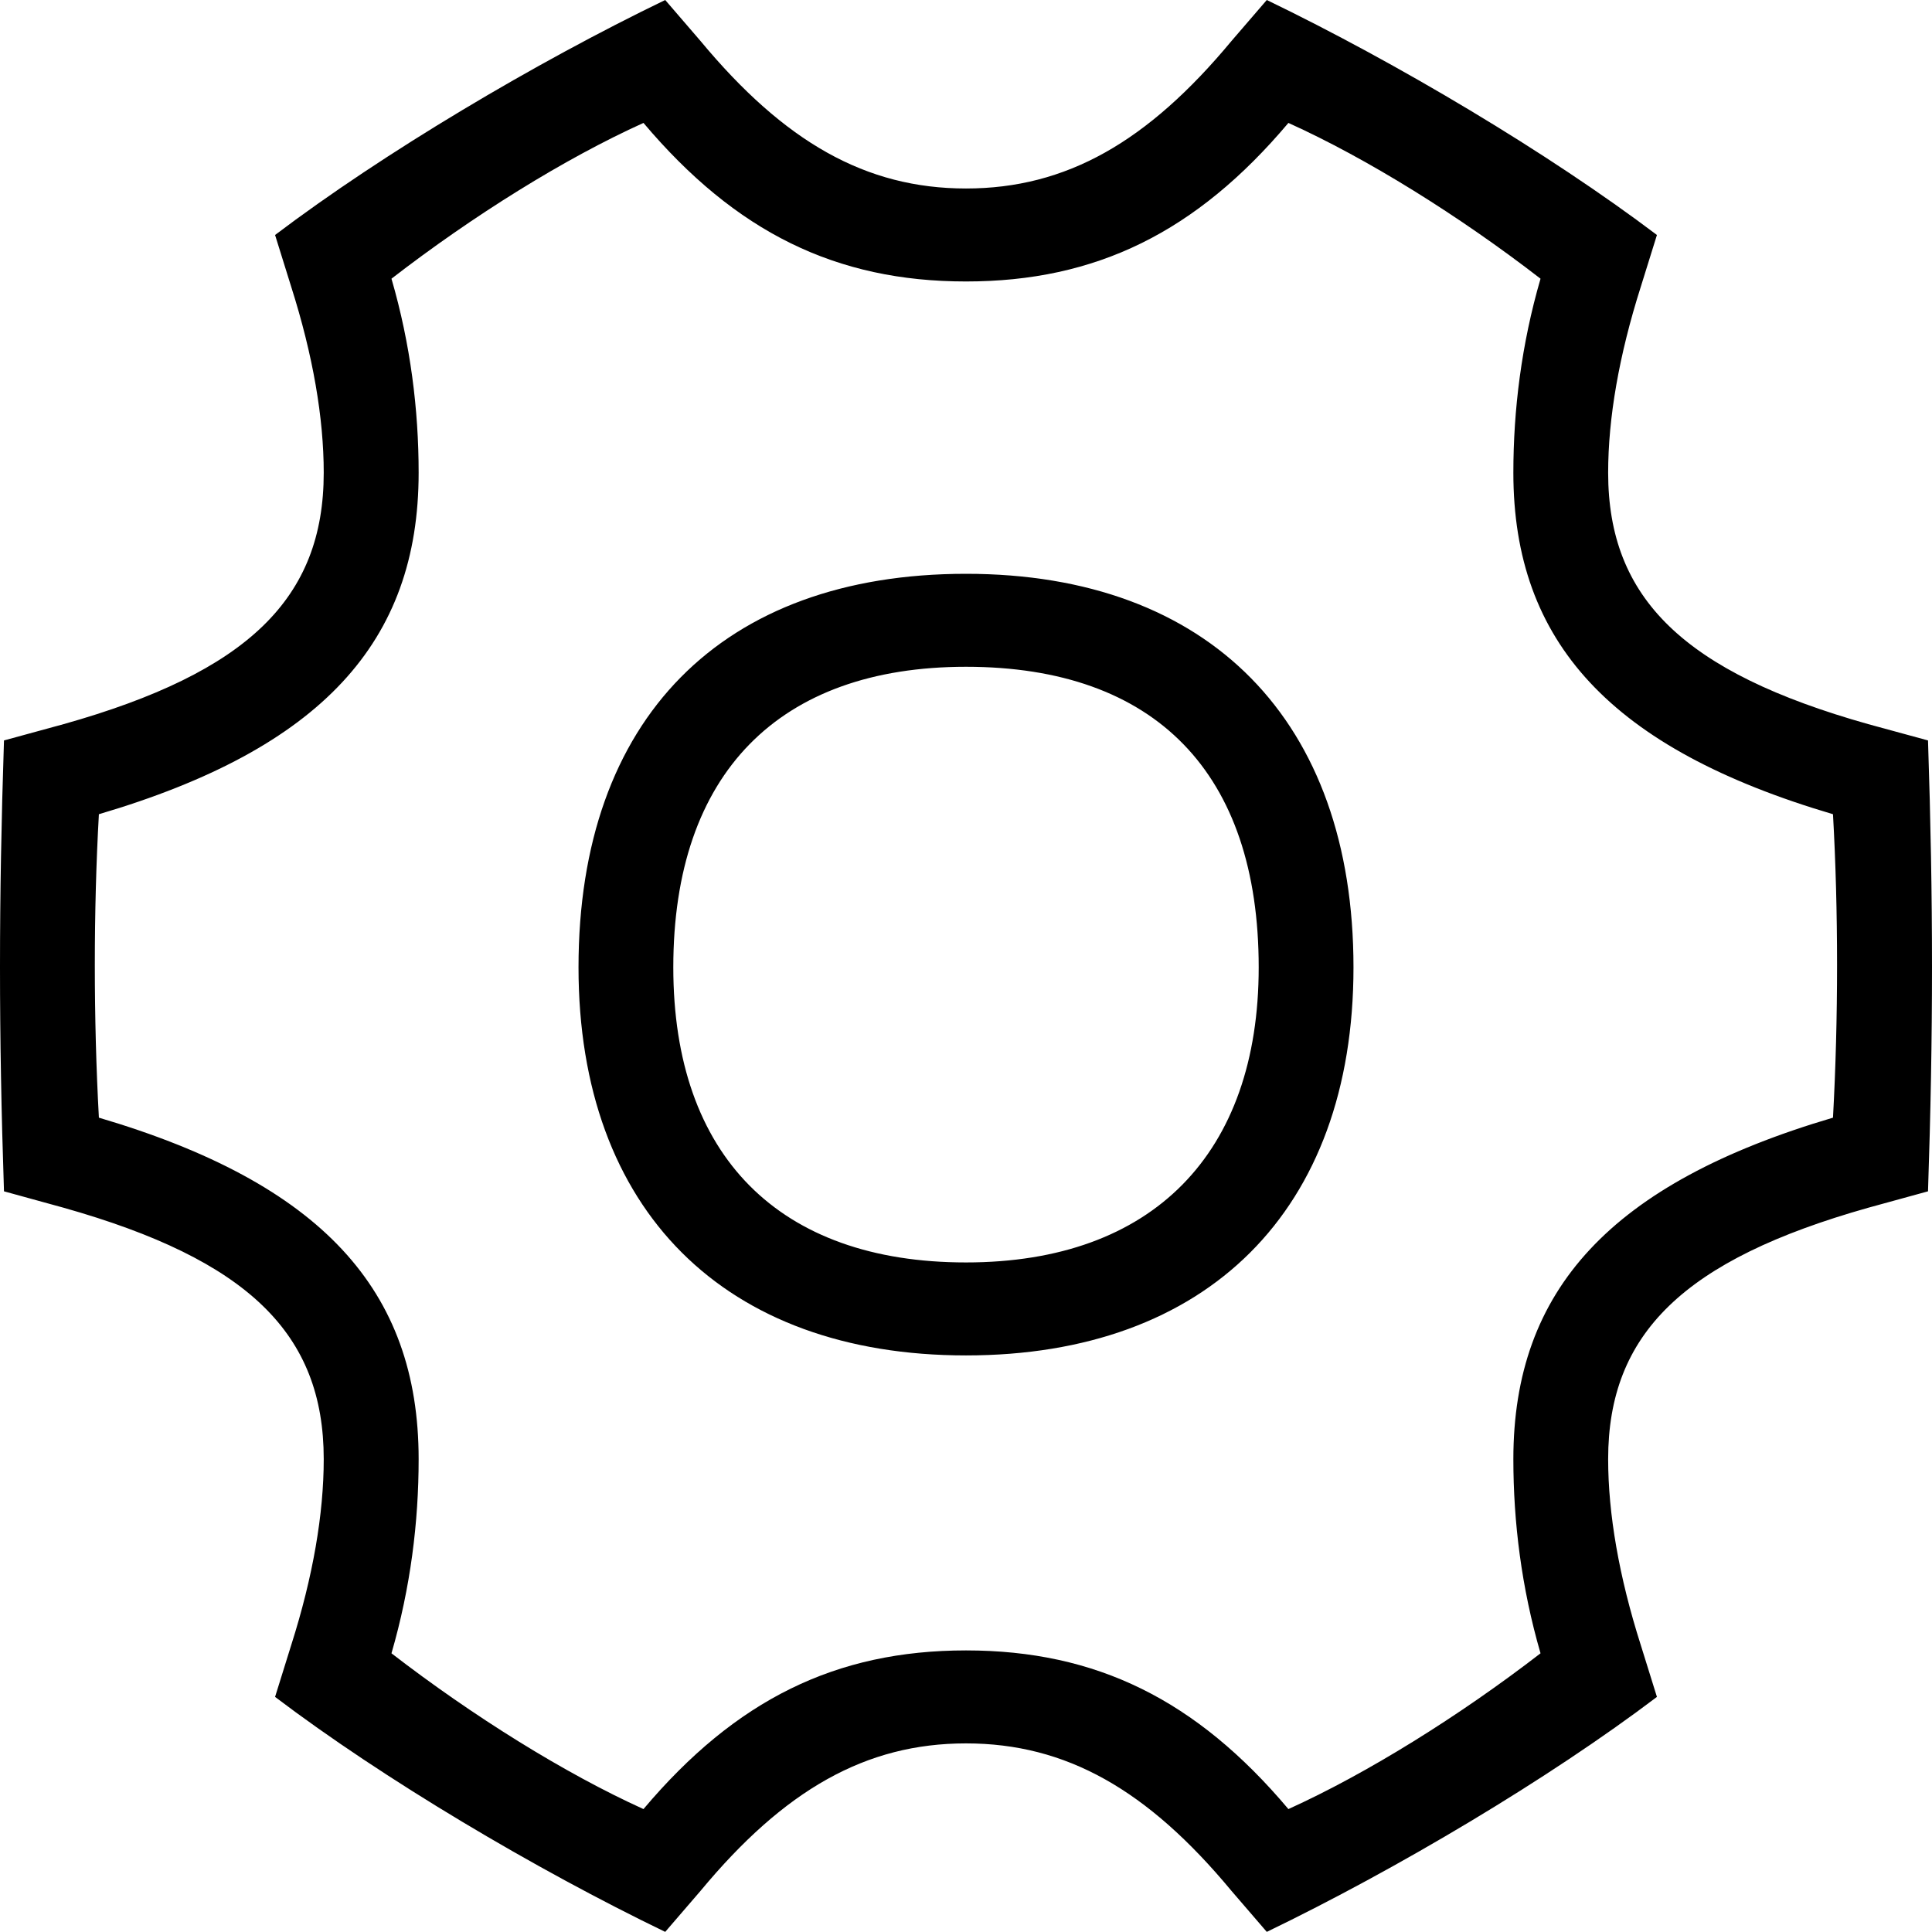 <?xml version="1.0" encoding="UTF-8"?>
<svg width="16px" height="16px" viewBox="0 0 16 16" version="1.1" xmlns="http://www.w3.org/2000/svg" xmlns:xlink="http://www.w3.org/1999/xlink">
    <!-- Generator: Sketch 49.3 (51167) - http://www.bohemiancoding.com/sketch -->
    <title>settings</title>
    <desc>Created with Sketch.</desc>
    <defs></defs>
    <g id="settings" stroke="none" stroke-width="1" fill="none" fill-rule="evenodd">
        <path d="M10.199,0.339 L10.491,0 C11.568,0.52 12.824,1.267 13.722,1.946 L13.588,2.376 C13.408,2.942 13.318,3.462 13.318,3.915 C13.318,4.956 13.946,5.567 15.472,5.997 L15.967,6.132 C16.011,7.468 16.011,8.554 15.967,9.866 L15.472,10.002 C13.946,10.433 13.318,11.043 13.318,12.084 C13.318,12.537 13.408,13.058 13.588,13.623 L13.722,14.053 C12.824,14.733 11.568,15.479 10.491,15.999 L10.199,15.66 C9.504,14.822 8.83,14.438 8,14.438 C7.17,14.438 6.496,14.822 5.801,15.66 L5.509,15.999 C4.432,15.479 3.175,14.733 2.278,14.053 L2.412,13.623 C2.592,13.058 2.681,12.537 2.681,12.084 C2.681,11.043 2.053,10.433 0.527,10.002 L0.033,9.866 C-0.011,8.554 -0.011,7.468 0.033,6.132 L0.527,5.997 C2.053,5.567 2.681,4.956 2.681,3.915 C2.681,3.462 2.592,2.942 2.412,2.376 L2.278,1.946 C3.175,1.267 4.432,0.52 5.509,0 L5.801,0.339 C6.496,1.176 7.17,1.561 8,1.561 C8.83,1.561 9.504,1.176 10.199,0.339 M5.329,1.018 C4.678,1.312 3.916,1.787 3.242,2.308 C3.4,2.851 3.467,3.394 3.467,3.915 C3.467,5.318 2.659,6.2 0.819,6.743 C0.774,7.536 0.774,8.441 0.819,9.256 C2.659,9.799 3.467,10.681 3.467,12.084 C3.467,12.605 3.4,13.148 3.242,13.692 C3.916,14.212 4.678,14.687 5.329,14.982 C6.093,14.076 6.923,13.668 8,13.668 C9.077,13.668 9.907,14.076 10.67,14.982 C11.321,14.687 12.084,14.212 12.758,13.692 C12.6,13.148 12.533,12.605 12.533,12.084 C12.533,10.681 13.341,9.799 15.18,9.256 C15.225,8.441 15.225,7.536 15.18,6.743 C13.341,6.2 12.533,5.318 12.533,3.915 C12.533,3.394 12.6,2.851 12.758,2.308 C12.084,1.787 11.321,1.312 10.67,1.018 C9.907,1.923 9.077,2.331 8,2.331 C6.923,2.331 6.093,1.923 5.329,1.018 M8,4.752 C10.019,4.752 11.209,5.974 11.209,8.011 C11.209,10.025 9.997,11.225 8,11.225 C6.003,11.225 4.791,10.025 4.791,8.011 C4.791,5.951 5.98,4.752 8,4.752 M8,10.455 C9.549,10.455 10.424,9.55 10.424,8.011 C10.424,6.404 9.571,5.522 8,5.522 C6.451,5.522 5.576,6.404 5.576,8.011 C5.576,9.572 6.451,10.455 8,10.455" id="Fill-1" fill="#000000" fill-rule="nonzero"></path>
    </g>
</svg>